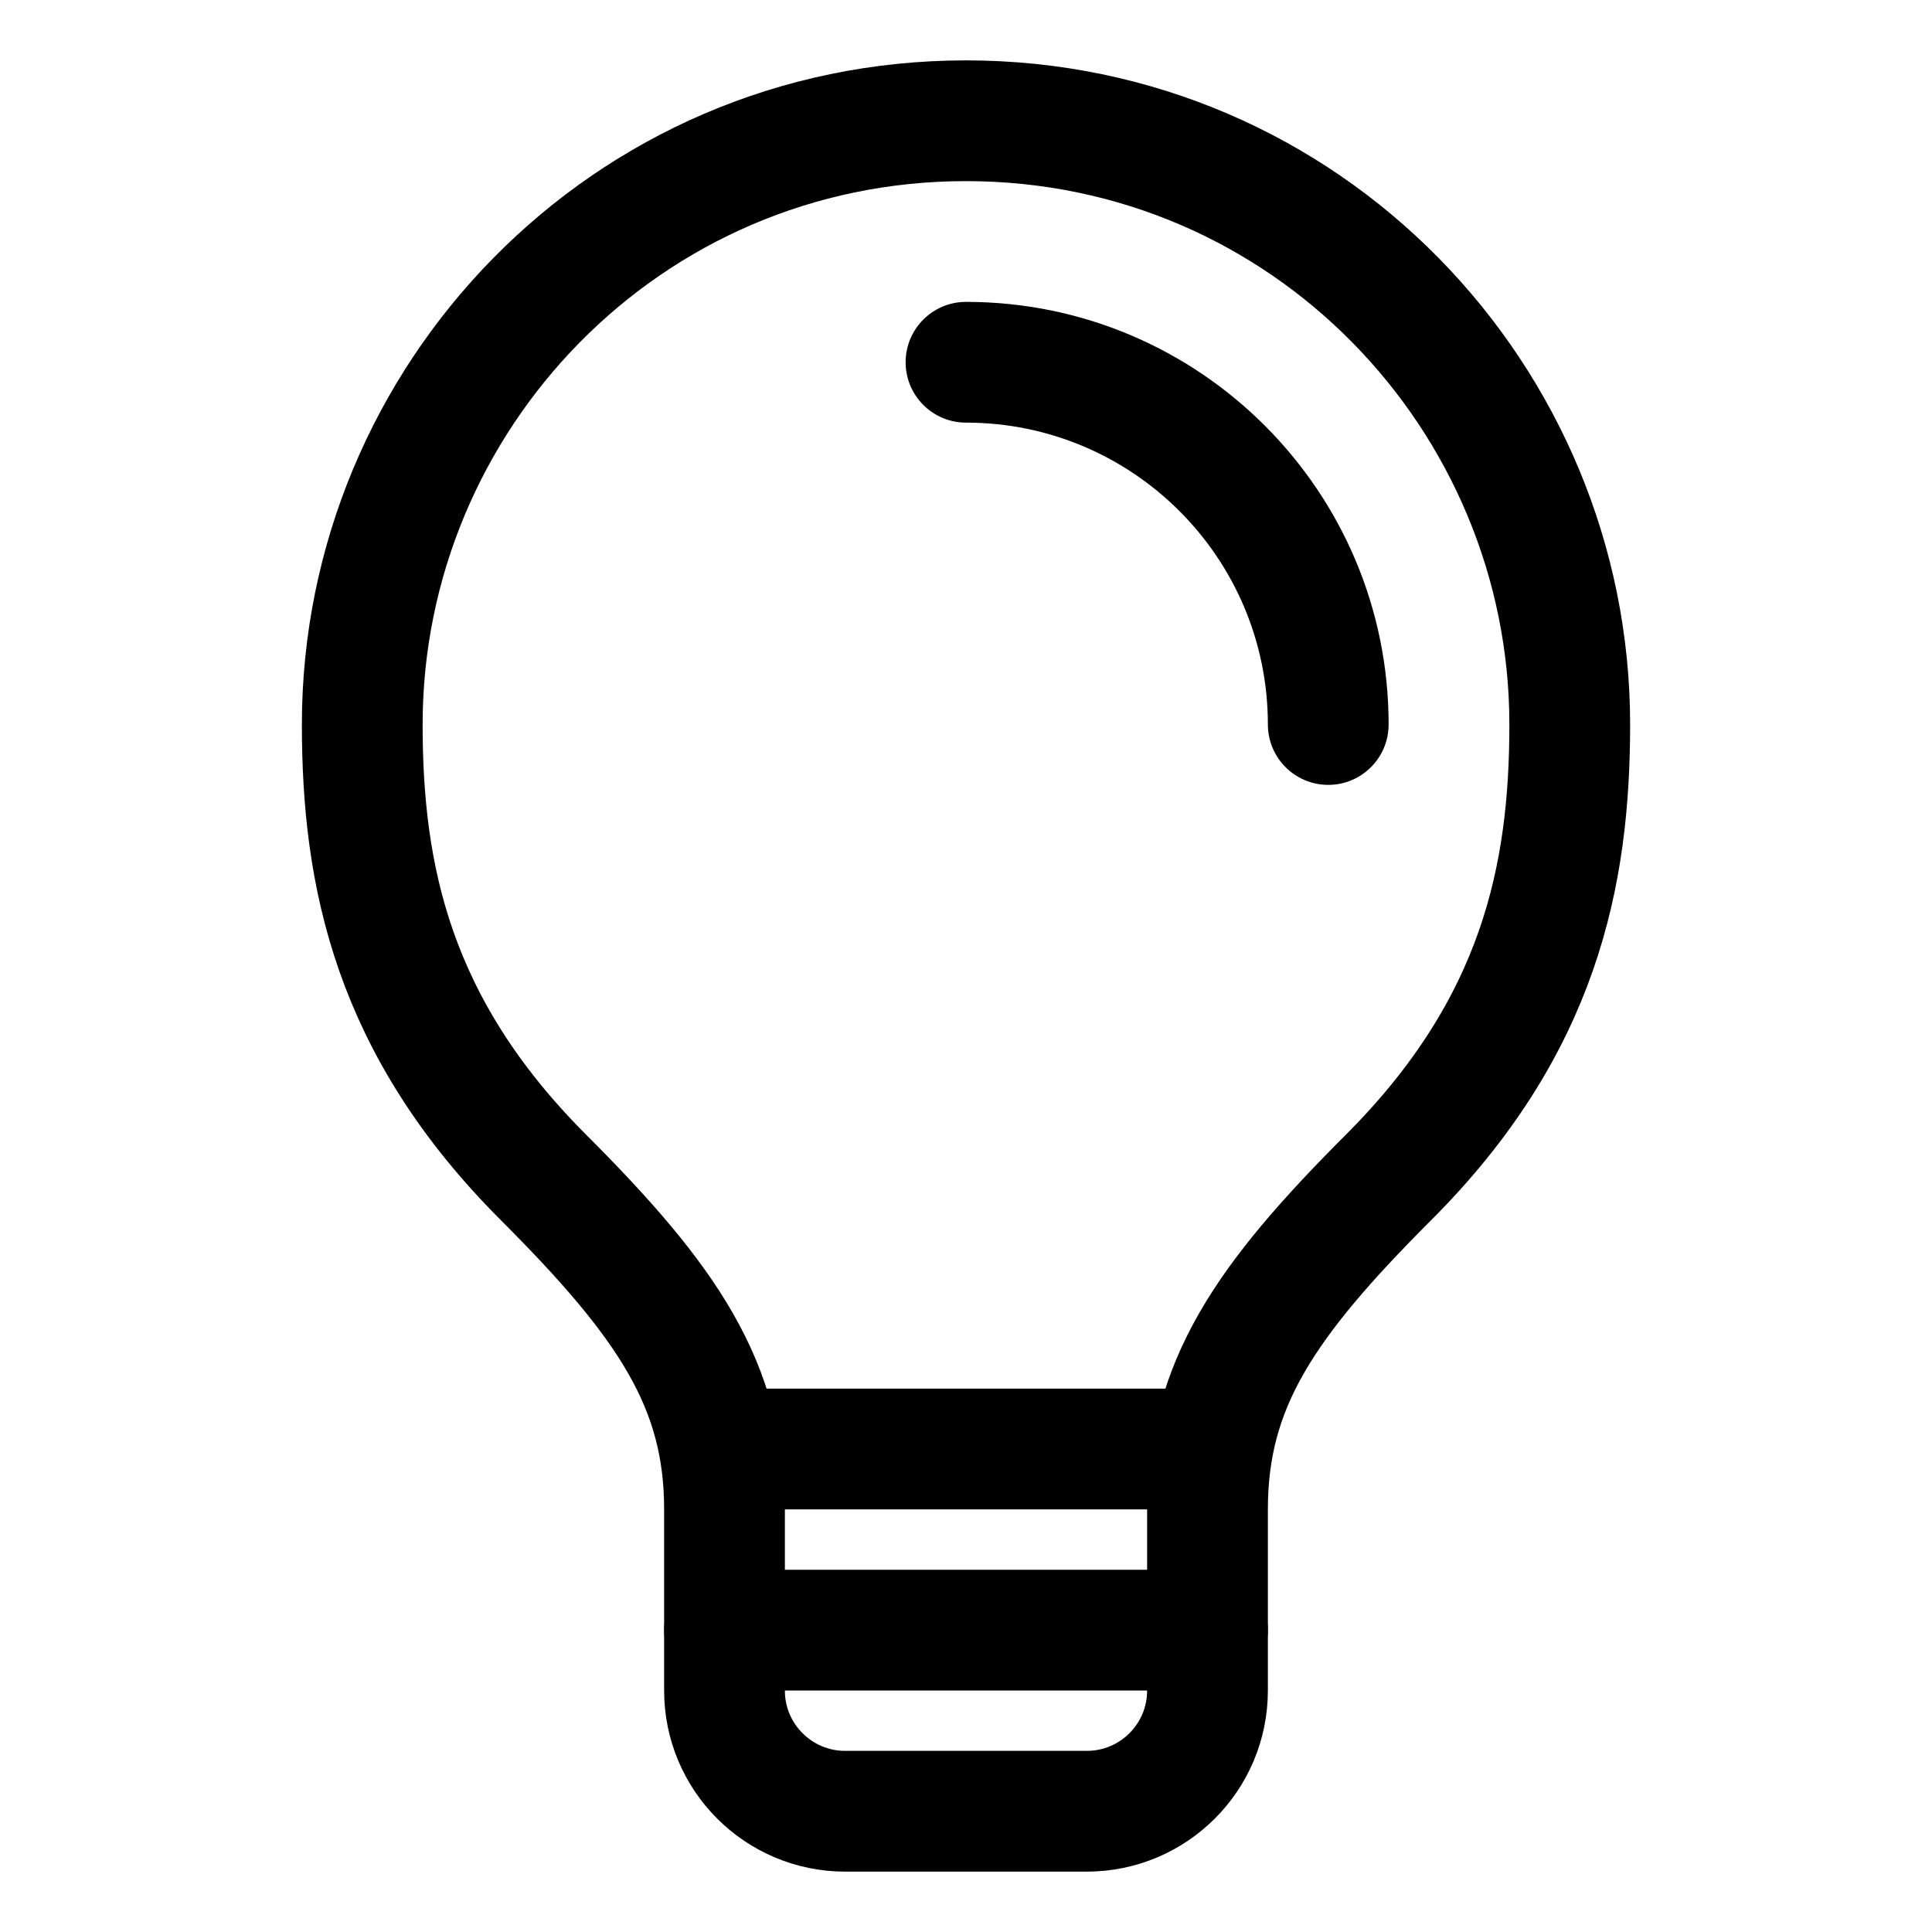 <svg width="32" height="32" viewBox="0 0 32 32" fill="none" xmlns="http://www.w3.org/2000/svg">
  <path className='icon-color-secondary' d="M12 24H20" stroke="currentColor" stroke-width="2" stroke-linecap="round" />
  <path className='icon-color-tertiary' d="M12 27H20" stroke="currentColor" stroke-width="2" stroke-linecap="round" />
  <path
    d="M16 2C10.364 2 6 6.594 6 12C6 14.5 6.5 17 9 19.5C11.059 21.559 12 22.941 12 25L12 28.001C12 29.105 12.895 30 14 30L18 30C19.105 30 20 29.105 20 28L20 25C20 22.941 20.941 21.559 23 19.5C25.5 17 26 14.5 26 12C26 6.594 21.636 2 16 2Z"
    stroke="currentColor" stroke-width="2" stroke-linejoin="round" />
  <path className='icon-color-tertiary'
    d="M21 12C21 12.552 21.448 13 22 13C22.552 13 23 12.552 23 12H21ZM16 5C15.448 5 15 5.448 15 6C15 6.552 15.448 7 16 7V5ZM16 7C18.761 7 21 9.239 21 12H23C23 8.134 19.866 5 16 5V7Z"
    fill="currentColor" />
</svg>